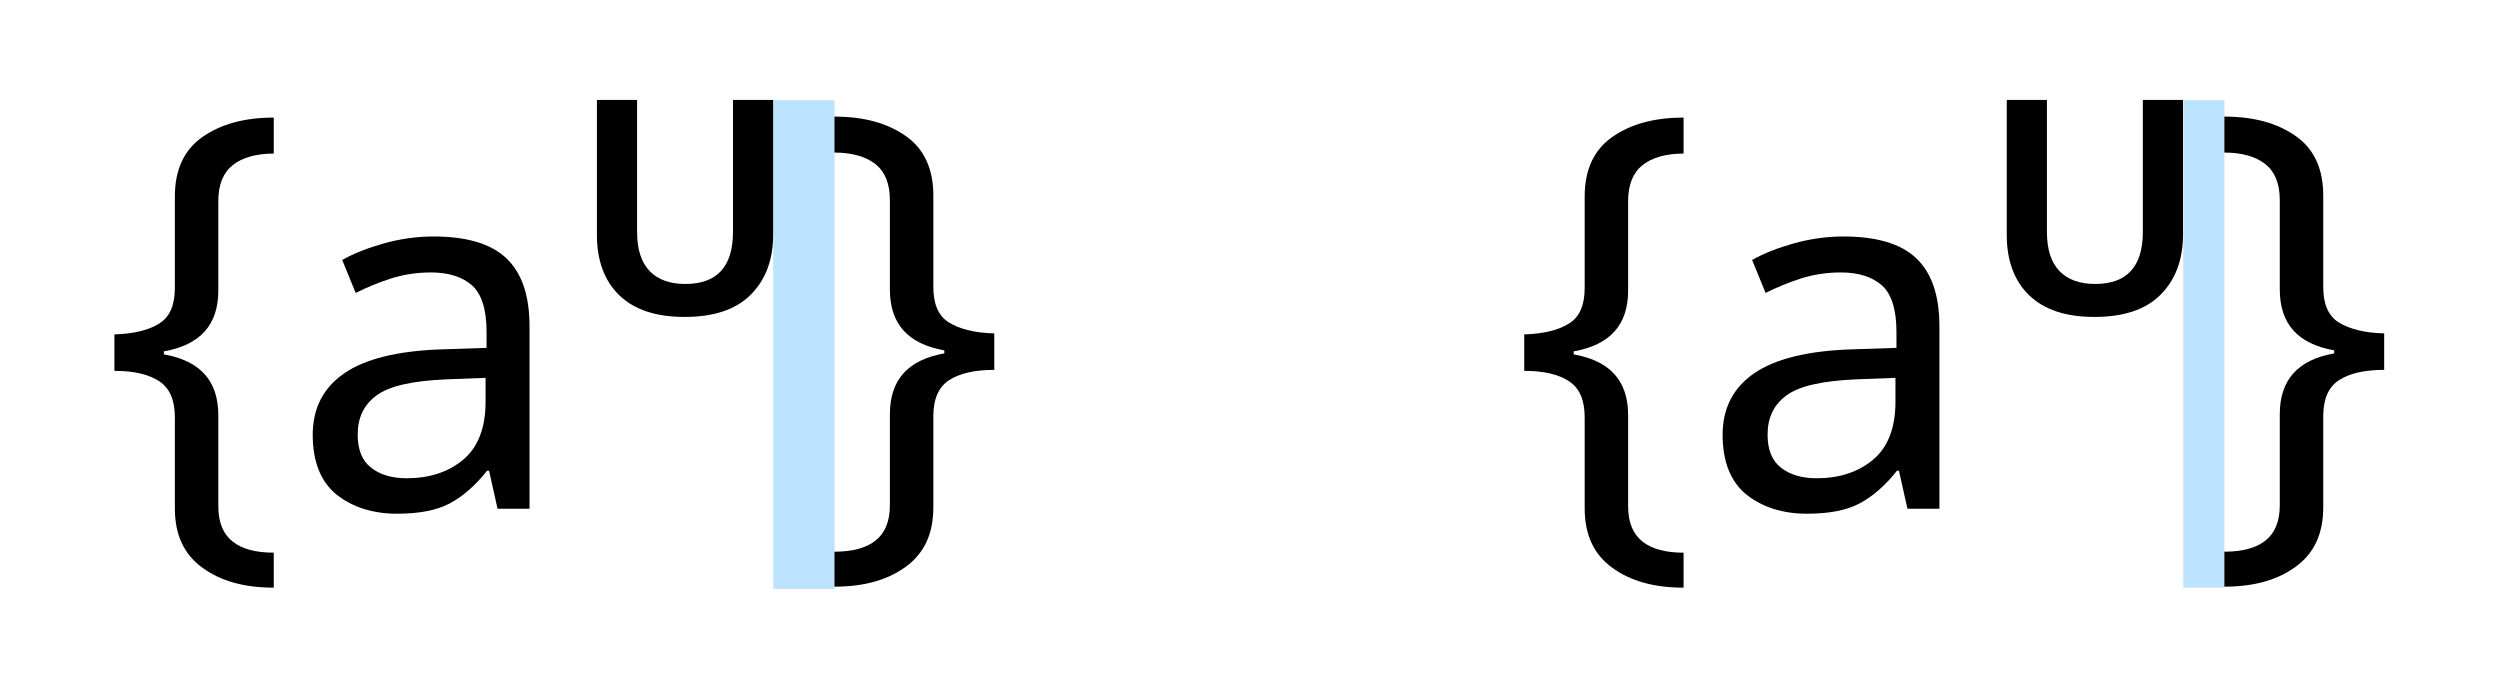<?xml version="1.0" encoding="UTF-8"?>
<svg width="207.75pt" height="57.138pt" version="1.1" viewBox="0 0 207.75 57.138" xmlns="http://www.w3.org/2000/svg" xmlns:xlink="http://www.w3.org/1999/xlink">
 <defs>
  <path id="d" d="m0.348-0.158c-0.059 0-0.106 0.013-0.143 0.04-0.037 0.027-0.055 0.066-0.055 0.119v0.182c0 0.034-0.01 0.058-0.031 0.072-0.021 0.014-0.051 0.021-0.09 0.021v0.073c0.039 0.001 0.07 0.009 0.09 0.022 0.021 0.013 0.031 0.037 0.031 0.071v0.183c0 0.053 0.018 0.093 0.055 0.119 0.037 0.026 0.084 0.039 0.143 0.039v-0.072c-0.035 0-0.063-0.008-0.082-0.023-0.019-0.015-0.029-0.039-0.029-0.072v-0.179c0-0.069-0.036-0.109-0.109-0.122v-0.006c0.073-0.013 0.109-0.053 0.109-0.122v-0.182c0-0.033 0.01-0.056 0.029-0.071 0.019-0.015 0.047-0.022 0.082-0.022v-0.072z"/>
  <path id="b" d="m0.215-0.01c-0.049 0-0.089 0.013-0.121 0.038-0.032 0.026-0.048 0.066-0.048 0.12 0 0.053 0.021 0.094 0.063 0.123 0.042 0.029 0.107 0.045 0.194 0.048l0.091 0.003v0.032c0 0.045-0.01 0.076-0.029 0.093-0.019 0.017-0.047 0.026-0.082 0.026-0.028 0-0.055-0.004-0.08-0.012-0.025-0.008-0.049-0.018-0.071-0.029l-0.027 0.066c0.023 0.013 0.051 0.024 0.083 0.033 0.032 0.009 0.065 0.014 0.1 0.014 0.065 0 0.114-0.014 0.145-0.043 0.031-0.029 0.047-0.074 0.047-0.137v-0.365h-0.064l-0.017 0.076h-0.004c-0.023-0.029-0.048-0.051-0.074-0.065-0.026-0.014-0.061-0.021-0.107-0.021m0.02 0.071c0.045 0 0.083 0.012 0.113 0.037 0.03 0.025 0.045 0.064 0.045 0.116v0.048l-0.079-0.003c-0.067-0.003-0.113-0.013-0.139-0.032-0.026-0.019-0.038-0.045-0.038-0.079 0-0.03 0.009-0.052 0.027-0.066 0.018-0.014 0.042-0.021 0.071-0.021z"/>
  <path id="a" d="m0.382-0.01c-0.095 0-0.167 0.024-0.217 0.072-0.05 0.048-0.075 0.116-0.075 0.202v0.45h0.134v-0.44c0-0.059 0.014-0.102 0.042-0.131 0.028-0.029 0.068-0.043 0.119-0.043 0.106 0 0.159 0.058 0.159 0.174v0.44h0.134v-0.449c0-0.084-0.025-0.151-0.075-0.201-0.05-0.05-0.124-0.074-0.22-0.074z"/>
  <path id="c" d="m0.028-0.158v0.072c0.035 0 0.063 0.007 0.082 0.022 0.019 0.015 0.029 0.038 0.029 0.071v0.182c0 0.069 0.036 0.109 0.109 0.122v0.006c-0.073 0.013-0.109 0.053-0.109 0.122v0.179c0 0.033-0.01 0.057-0.029 0.072-0.019 0.015-0.047 0.023-0.082 0.023v0.072c0.059 0 0.106-0.013 0.143-0.039 0.037-0.026 0.055-0.066 0.055-0.119v-0.183c0-0.034 0.01-0.058 0.031-0.071 0.021-0.013 0.051-0.021 0.091-0.022v-0.073c-0.039 0-0.07-0.007-0.091-0.021-0.021-0.014-0.031-0.038-0.031-0.072v-0.182c0-0.053-0.018-0.092-0.055-0.119-0.037-0.027-0.084-0.04-0.143-0.04z"/>
 </defs>
 <use transform="matrix(41.511 0 0 -41.511 8.304 42.275)" data-text="{" xlink:href="#d"/>
 <use transform="matrix(41.511 0 0 -41.511 24.078 42.275)" data-text="a" xlink:href="#b"/>
 <use transform="matrix(24.907 0 0 -24.907 47.362 26.088)" data-text="𝖴" xlink:href="#a"/>
 <use transform="matrix(41.511 0 0 -41.511 68.179 42.275)" data-text="}" xlink:href="#c"/>
 <use transform="matrix(41.511 0 0 -41.511 125.46 42.275)" data-text="{" xlink:href="#d"/>
 <use transform="matrix(41.511 0 0 -41.511 141.24 42.275)" data-text="a" xlink:href="#b"/>
 <use transform="matrix(24.907 0 0 -24.907 164.52 26.088)" data-text="𝖴" xlink:href="#a"/>
 <use transform="matrix(41.511 0 0 -41.511 183.68 42.275)" data-text="}" xlink:href="#c"/>
 <path d="m64.258 8.325h5.093v40.611h-5.093z" fill="#0096ff" fill-opacity=".269" stroke-linejoin="round" stroke-miterlimit="4.2" stroke-opacity=".68" stroke-width=".5" style="paint-order:fill markers stroke"/>
 <path d="m181.43 8.325h3.421v40.504h-3.421z" fill="#0096ff" fill-opacity=".269" stroke-linejoin="round" stroke-miterlimit="4.2" stroke-opacity=".68" stroke-width=".5" style="paint-order:fill markers stroke"/>
</svg>

